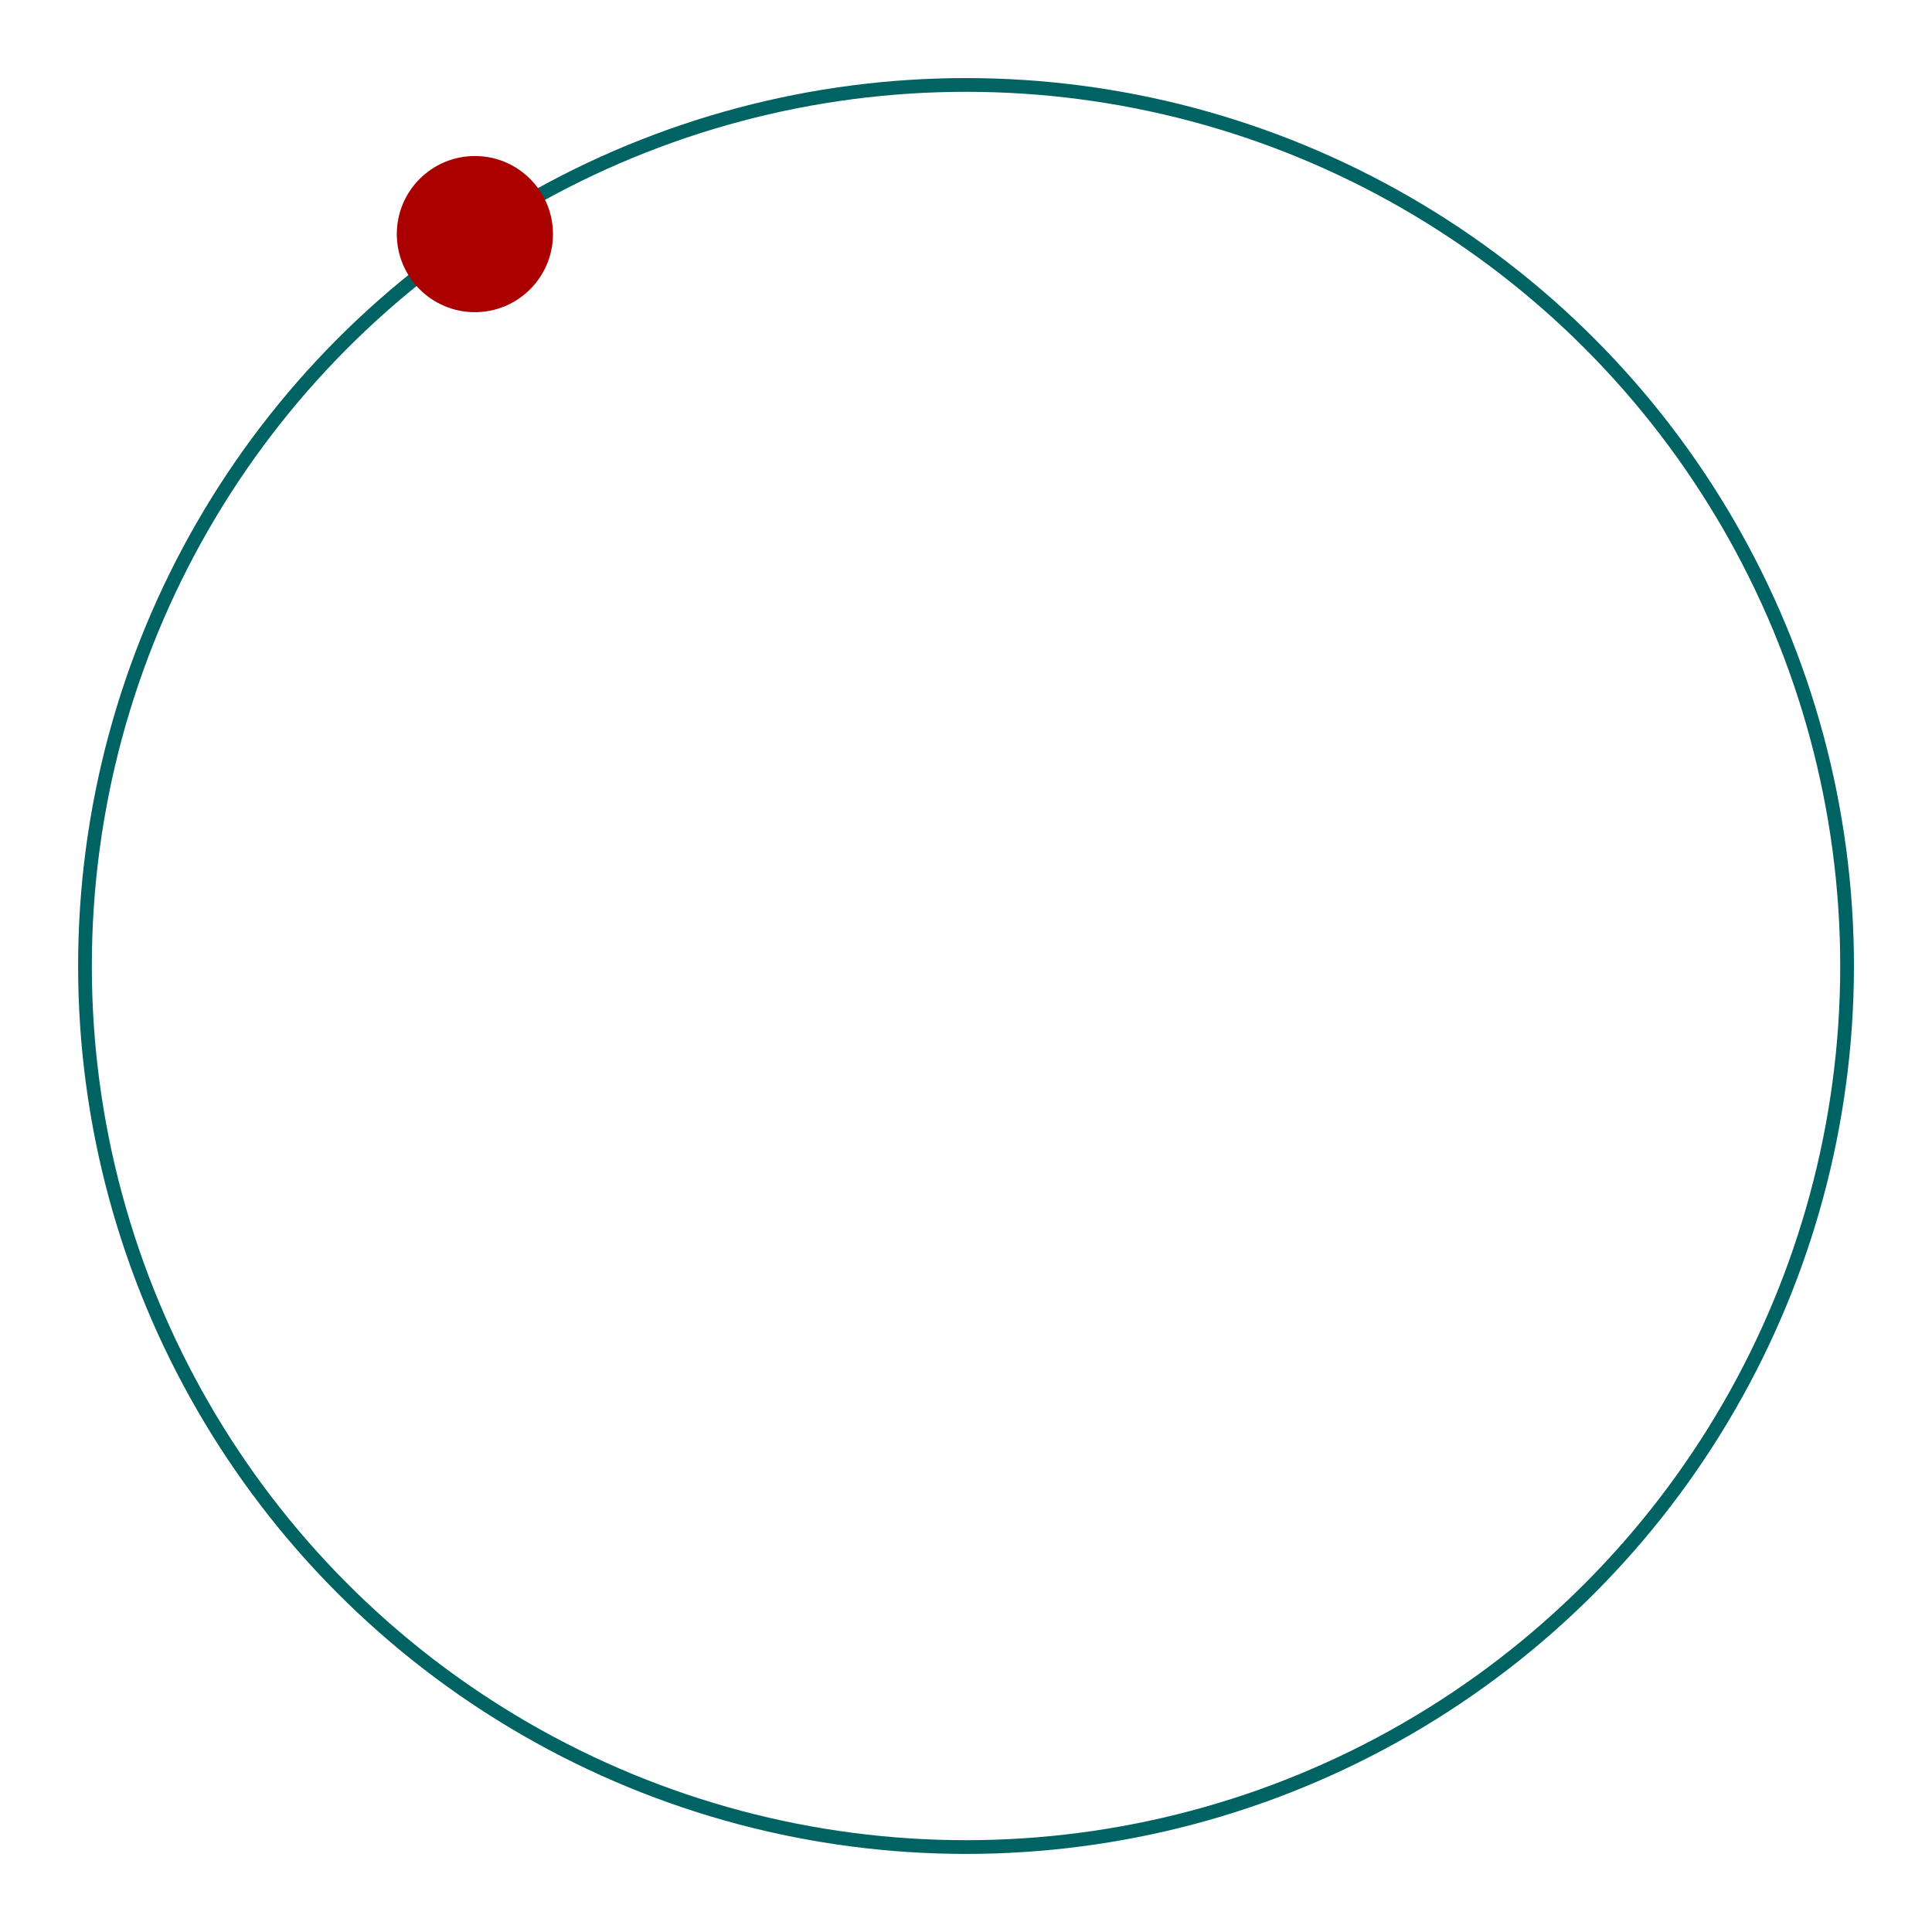 <?xml version="1.0" encoding="UTF-8" standalone="no"?>
<!-- Created with Inkscape (http://www.inkscape.org/) -->

<svg
   xmlns:dc="http://purl.org/dc/elements/1.1/"
   xmlns:cc="http://creativecommons.org/ns#"
   xmlns:rdf="http://www.w3.org/1999/02/22-rdf-syntax-ns#"
   xmlns:svg="http://www.w3.org/2000/svg"
   xmlns="http://www.w3.org/2000/svg"
   xmlns:sodipodi="http://sodipodi.sourceforge.net/DTD/sodipodi-0.dtd"
   xmlns:inkscape="http://www.inkscape.org/namespaces/inkscape"
   width="150"
   height="150"
   viewBox="0 0 39.687 39.688"
   version="1.1"
   id="svg8"
   sodipodi:docname="orbite-3.svg"
   inkscape:version="0.92.1 r15371">
  <defs
     id="defs2" />
  <sodipodi:namedview
     id="base"
     pagecolor="#ffffff"
     bordercolor="#666666"
     borderopacity="1.0"
     inkscape:pageopacity="0.0"
     inkscape:pageshadow="2"
     inkscape:zoom="1.979899"
     inkscape:cx="41.003337"
     inkscape:cy="40.227995"
     inkscape:document-units="mm"
     inkscape:current-layer="layer1"
     showgrid="false"
     units="px"
     inkscape:window-width="1366"
     inkscape:window-height="745"
     inkscape:window-x="-8"
     inkscape:window-y="-8"
     inkscape:window-maximized="1" />
  <g
     inkscape:label="Layer 1"
     inkscape:groupmode="layer"
     id="layer1"
     transform="translate(0,-257.312)">
    <g
       id="g5261"
       transform="translate(-44.445,-19.11)" />
    <g
       transform="translate(-45.569,19.243)"
       id="layer1-0"
       inkscape:label="Layer 1">
      <g
         transform="matrix(0.13,0,0,0.13,13.313,270.513)"
         id="g3722-4">
        <path
           sodipodi:type="star"
           style="fill:#ffd42a;stroke-width:0.265"
           id="path3718-9"
           sodipodi:sides="20"
           sodipodi:cx="50.24667"
           sodipodi:cy="51.112034"
           sodipodi:r1="50.89362"
           sodipodi:r2="25.44681"
           sodipodi:arg1="0.62879629"
           sodipodi:arg2="0.78587592"
           inkscape:flatsided="false"
           inkscape:rounded="0"
           inkscape:randomized="0"
           d="M 91.406,81.046 68.232,69.114 80.142,92.3 61.788,73.791 65.951,99.522 54.215,76.247 50.222,102.006 46.254,76.244 34.497,99.507 38.683,73.78 20.312,92.272 32.244,69.097 9.059,81.007 27.568,62.654 1.836,66.816 25.111,55.081 -0.647,51.088 25.115,47.119 1.851,35.362 27.579,39.549 9.087,21.178 32.262,33.11 20.352,9.924 38.705,28.433 34.543,2.702 46.278,25.977 50.271,0.218 54.239,25.98 65.997,2.717 61.81,28.444 80.181,9.953 68.249,33.127 91.435,21.217 72.925,39.57 98.657,35.408 75.382,47.143 101.14,51.136 75.378,55.105 98.642,66.862 72.914,62.675 Z" />
        <circle
           style="fill:#ffd42a;stroke-width:0.338"
           id="path3716-2"
           cx="50.247"
           cy="51.112"
           r="28.331" />
      </g>
      <rect
         y="257.312"
         x="0"
         height="39.688"
         width="39.688"
         id="rect4571"
         style="fill:none;stroke-width:0.265" />
    </g>
    <g
       transform="translate(-45.632,-5.345)"
       id="layer1-2"
       inkscape:label="Layer 1">
      <g
         id="g4669">
        <circle
           style="fill:none;fill-opacity:1;stroke:#5ccccc;stroke-width:0.265;stroke-opacity:1"
           id="path4573"
           cx="19.844"
           cy="277.156"
           r="9.26" />
        <circle
           style="fill:#0000ff;stroke:none;stroke-width:0.49;stroke-miterlimit:4;stroke-dasharray:none;stroke-opacity:1"
           id="path4146"
           cx="28.065"
           cy="281.503"
           r="1.298"
           inkscape:export-xdpi="90"
           inkscape:export-ydpi="90" />
      </g>
    </g>
    <g
       id="g4547"
       transform="translate(-44.367,-4.944)">
      <circle
         cx="19.844"
         cy="277.156"
         r="13.888"
         id="path4528"
         style="fill:none;fill-opacity:0.929;stroke:#009999;stroke-width:0.285;stroke-opacity:0.929" />
      <circle
         r="1.67"
         cy="287.712"
         cx="11.025"
         id="path4543"
         style="fill:#008000;fill-opacity:1;stroke:none;stroke-width:0.265;stroke-opacity:0.929" />
    </g>
    <g
       id="g4555">
      <circle
         r="18.099"
         cy="277.156"
         cx="19.844"
         id="path4549"
         style="fill:none;fill-opacity:1;stroke:#006363;stroke-width:0.282;stroke-opacity:1" />
      <circle
         r="1.604"
         cy="262.121"
         cx="9.755"
         id="path4551"
         style="fill:#aa0000;fill-opacity:1;stroke:none;stroke-width:0.265;stroke-opacity:1" />
    </g>
  </g>
</svg>
